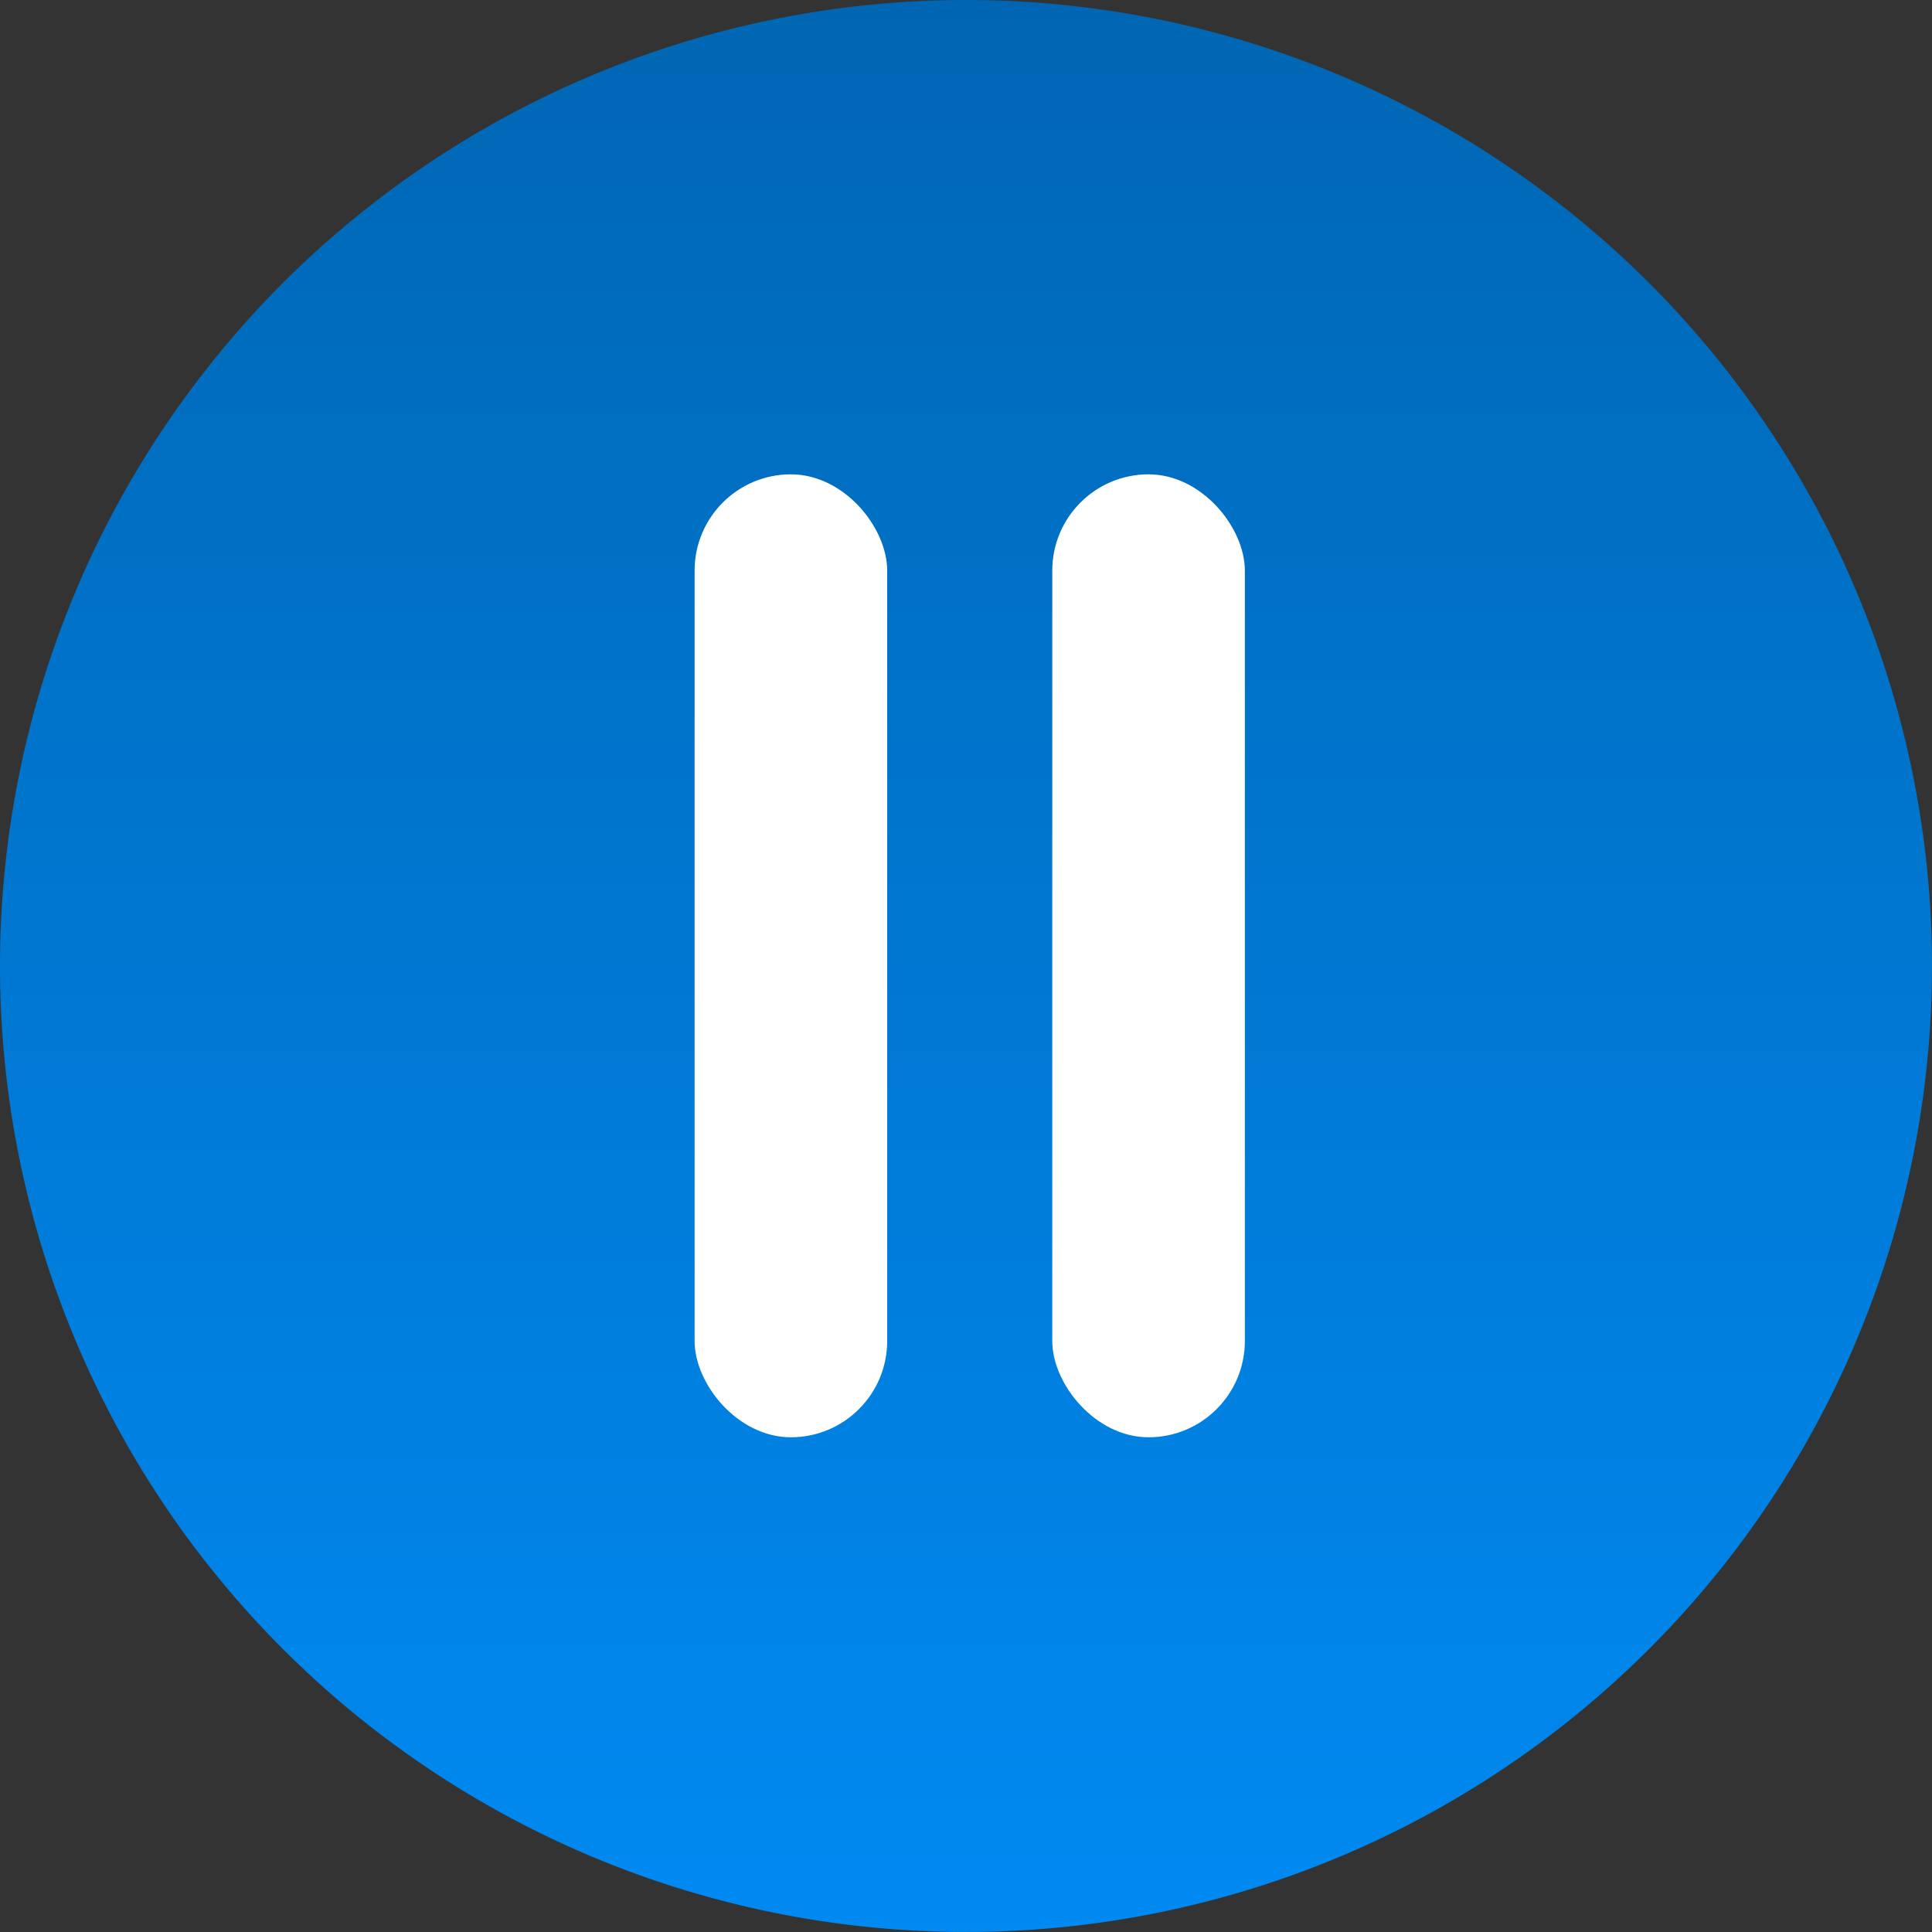<svg xmlns="http://www.w3.org/2000/svg" xmlns:xlink="http://www.w3.org/1999/xlink" width="70.221" height="70.221" viewBox="0 0 70.221 70.221">
  <rect x="0" y="0" width="70.221" height="70.221" fill="#333333" stroke="none"/>
  <defs>
    <linearGradient id="linear-gradient" x1="0.5" x2="0.5" y2="1" gradientUnits="objectBoundingBox">
      <stop offset="0" stop-color="#0066b3"/>
      <stop offset="1" stop-color="#008af2"/>
    </linearGradient>
  </defs>
  <g id="Group_6895" data-name="Group 6895" transform="translate(17789.246 8554.24)">
    <g id="play-button_2_" data-name="play-button (2)" transform="translate(-17789.25 -8554.24)">
      <g id="Group_3534" data-name="Group 3534" transform="translate(0.004)">
        <path id="Path_10604" data-name="Path 10604" d="M35.114,0a35.11,35.11,0,1,0,35.11,35.11A35.109,35.109,0,0,0,35.114,0Z" transform="translate(-0.004)" fill="url(#linear-gradient)"/>
      </g>
    </g>
    <g id="Group_6894" data-name="Group 6894" transform="translate(121 -1)">
      <rect id="Rectangle_1614" data-name="Rectangle 1614" width="7" height="35" rx="3.5" transform="translate(-17885 -8536)" fill="#fff"/>
      <rect id="Rectangle_1615" data-name="Rectangle 1615" width="7" height="35" rx="3.5" transform="translate(-17872 -8536)" fill="#fff"/>
    </g>
  </g>
</svg>
